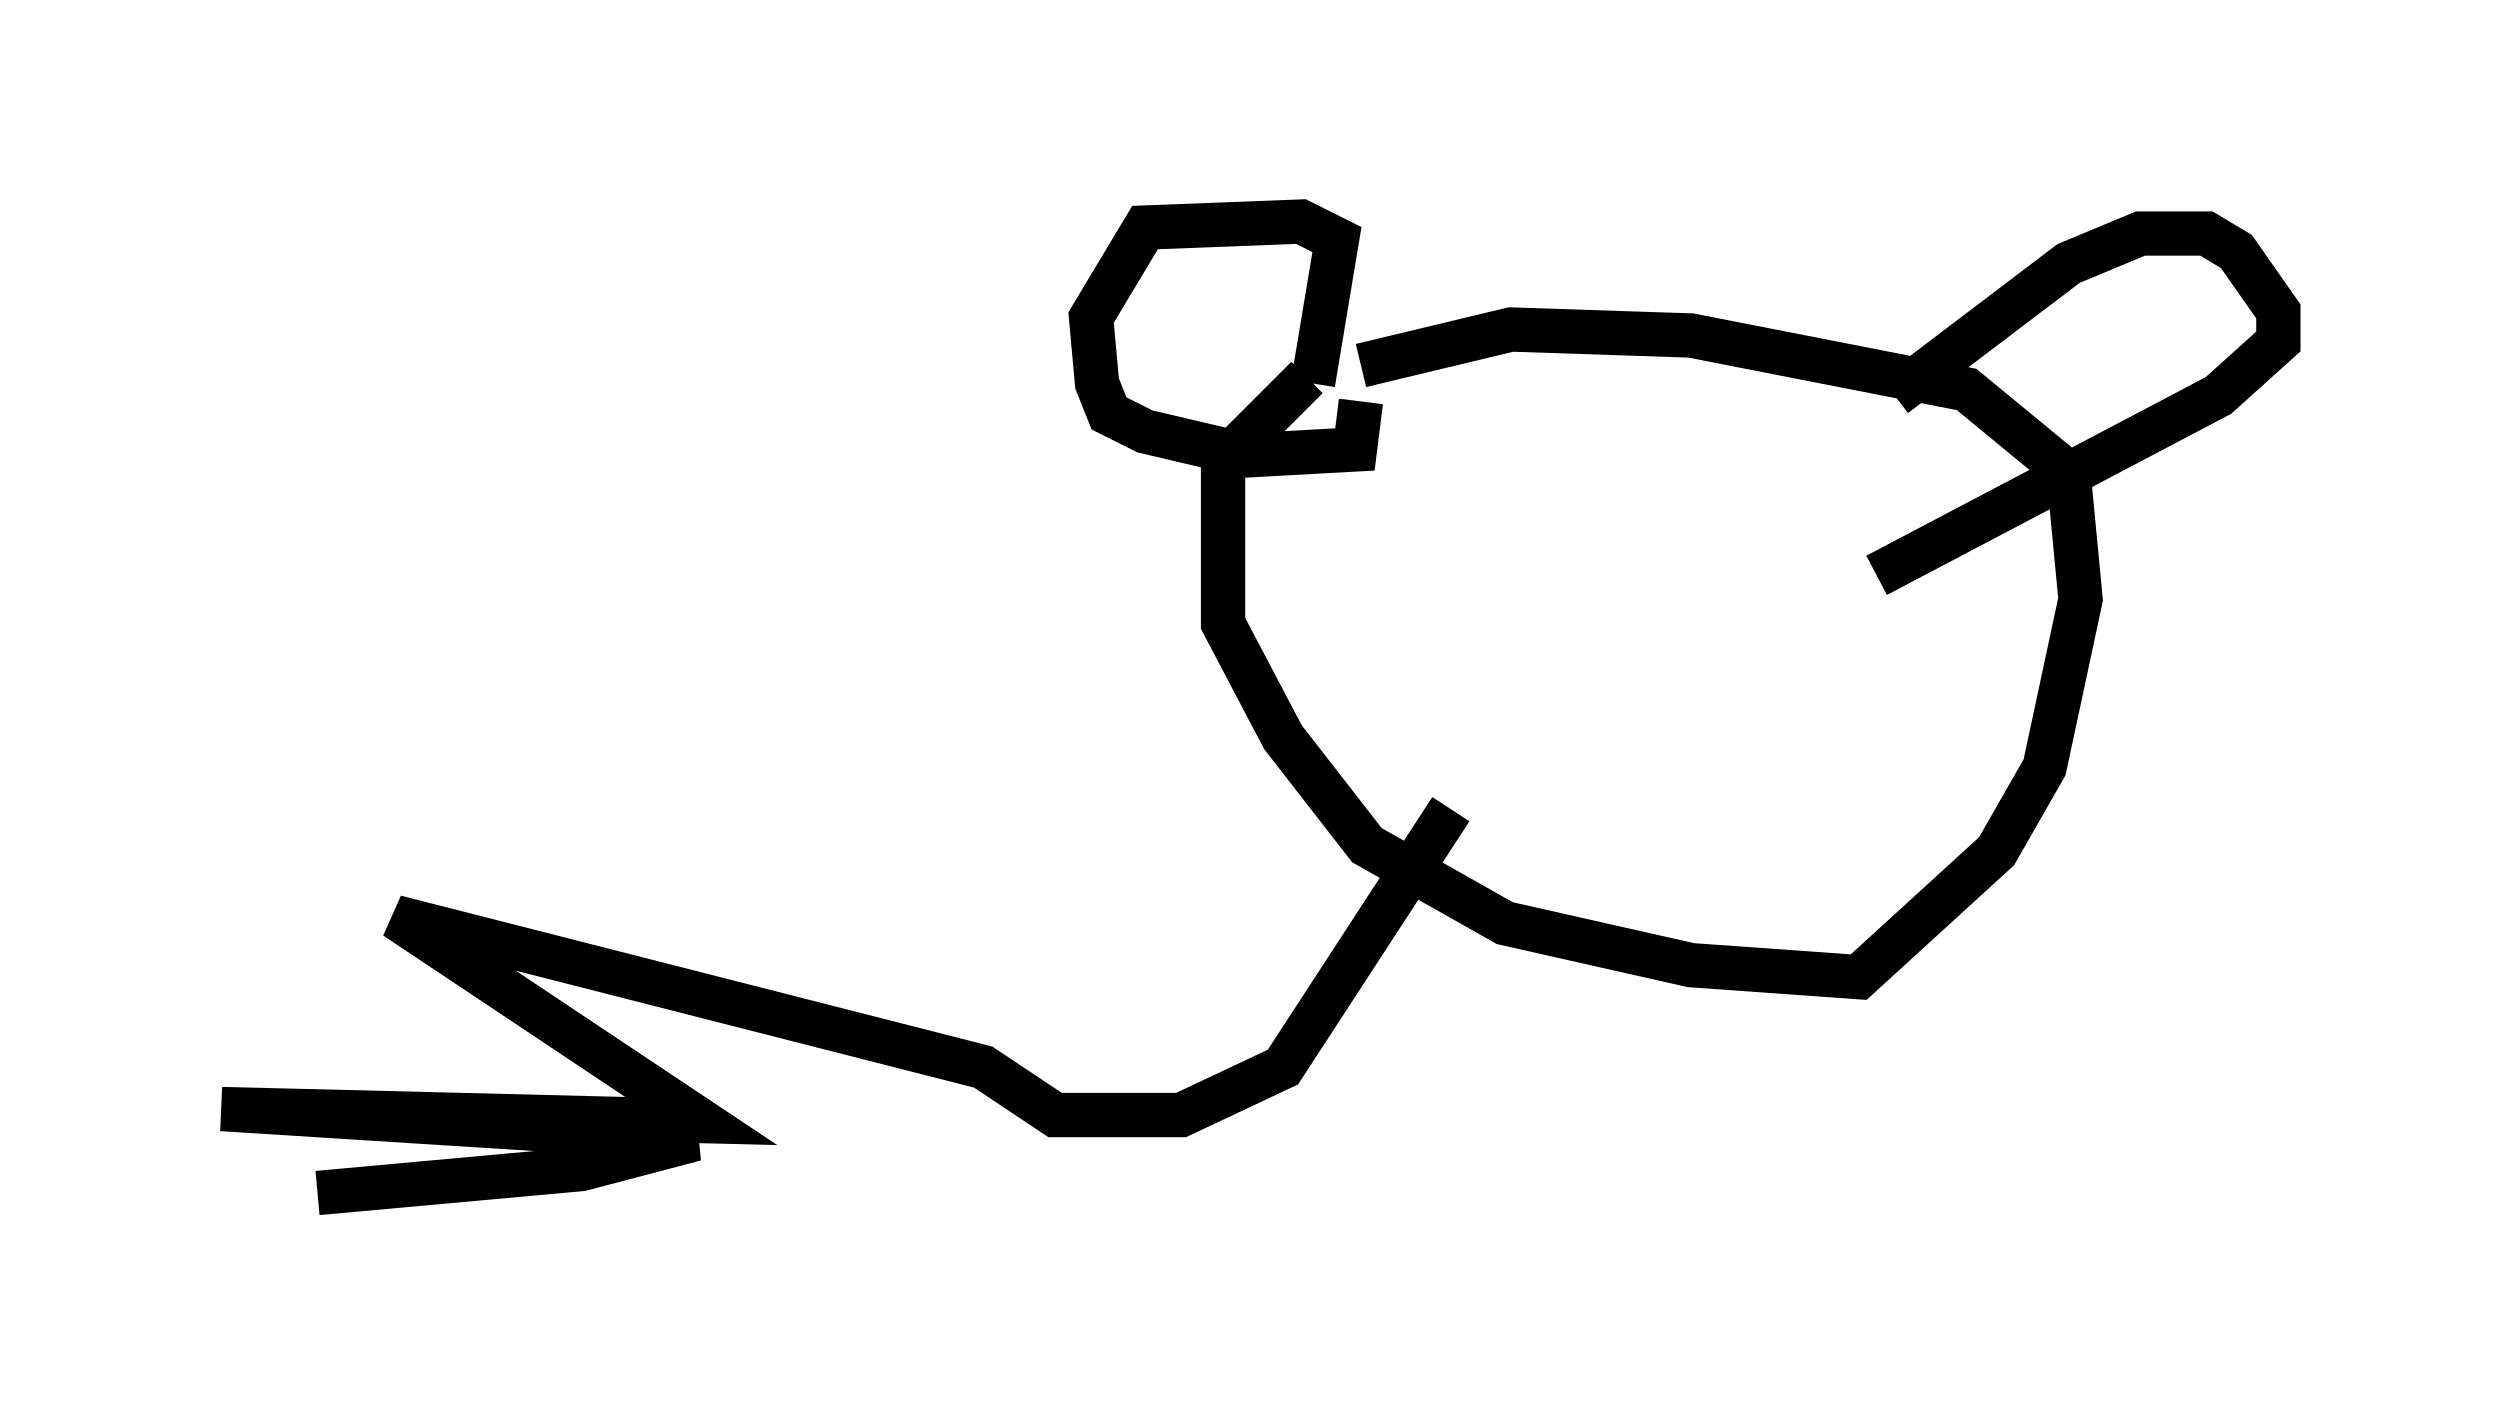 <?xml version="1.0" encoding="utf-8" ?>
<svg baseProfile="full" height="31.921" version="1.1" width="56.414" xmlns="http://www.w3.org/2000/svg" xmlns:ev="http://www.w3.org/2001/xml-events" xmlns:xlink="http://www.w3.org/1999/xlink"><defs /><rect fill="white" height="31.921" width="56.414" x="0" y="0" /><path d="M32.605, 7.977 m-3.112, 0.541 l-1.894, 1.894 0.0, 3.654 l1.353, 2.571 1.894, 2.436 l3.112, 1.759 4.195, 0.947 l3.789, 0.271 3.112, -2.842 l1.083, -1.894 0.812, -3.789 l-0.271, -2.842 -2.3, -1.894 l-6.225, -1.218 -4.059, -0.135 l-3.383, 0.812 m-1.083, 0.406 l0.541, -3.248 -0.812, -0.406 l-3.518, 0.135 -1.218, 2.03 l0.135, 1.488 0.271, 0.677 l0.812, 0.406 2.3, 0.541 l2.436, -0.135 0.135, -1.083 m12.043, -0.135 l3.924, -2.977 1.624, -0.677 l1.488, 0.0 0.677, 0.406 l0.947, 1.353 0.0, 0.677 l-1.353, 1.218 -7.713, 4.059 m-9.607, 5.277 l-3.789, 5.819 -2.3, 1.083 l-2.842, 0.0 -1.624, -1.083 l-13.261, -3.383 6.901, 4.601 l-10.825, -0.271 10.69, 0.677 l-2.571, 0.677 -5.954, 0.541 " fill="none" stroke="black" stroke-width="1" /></svg>